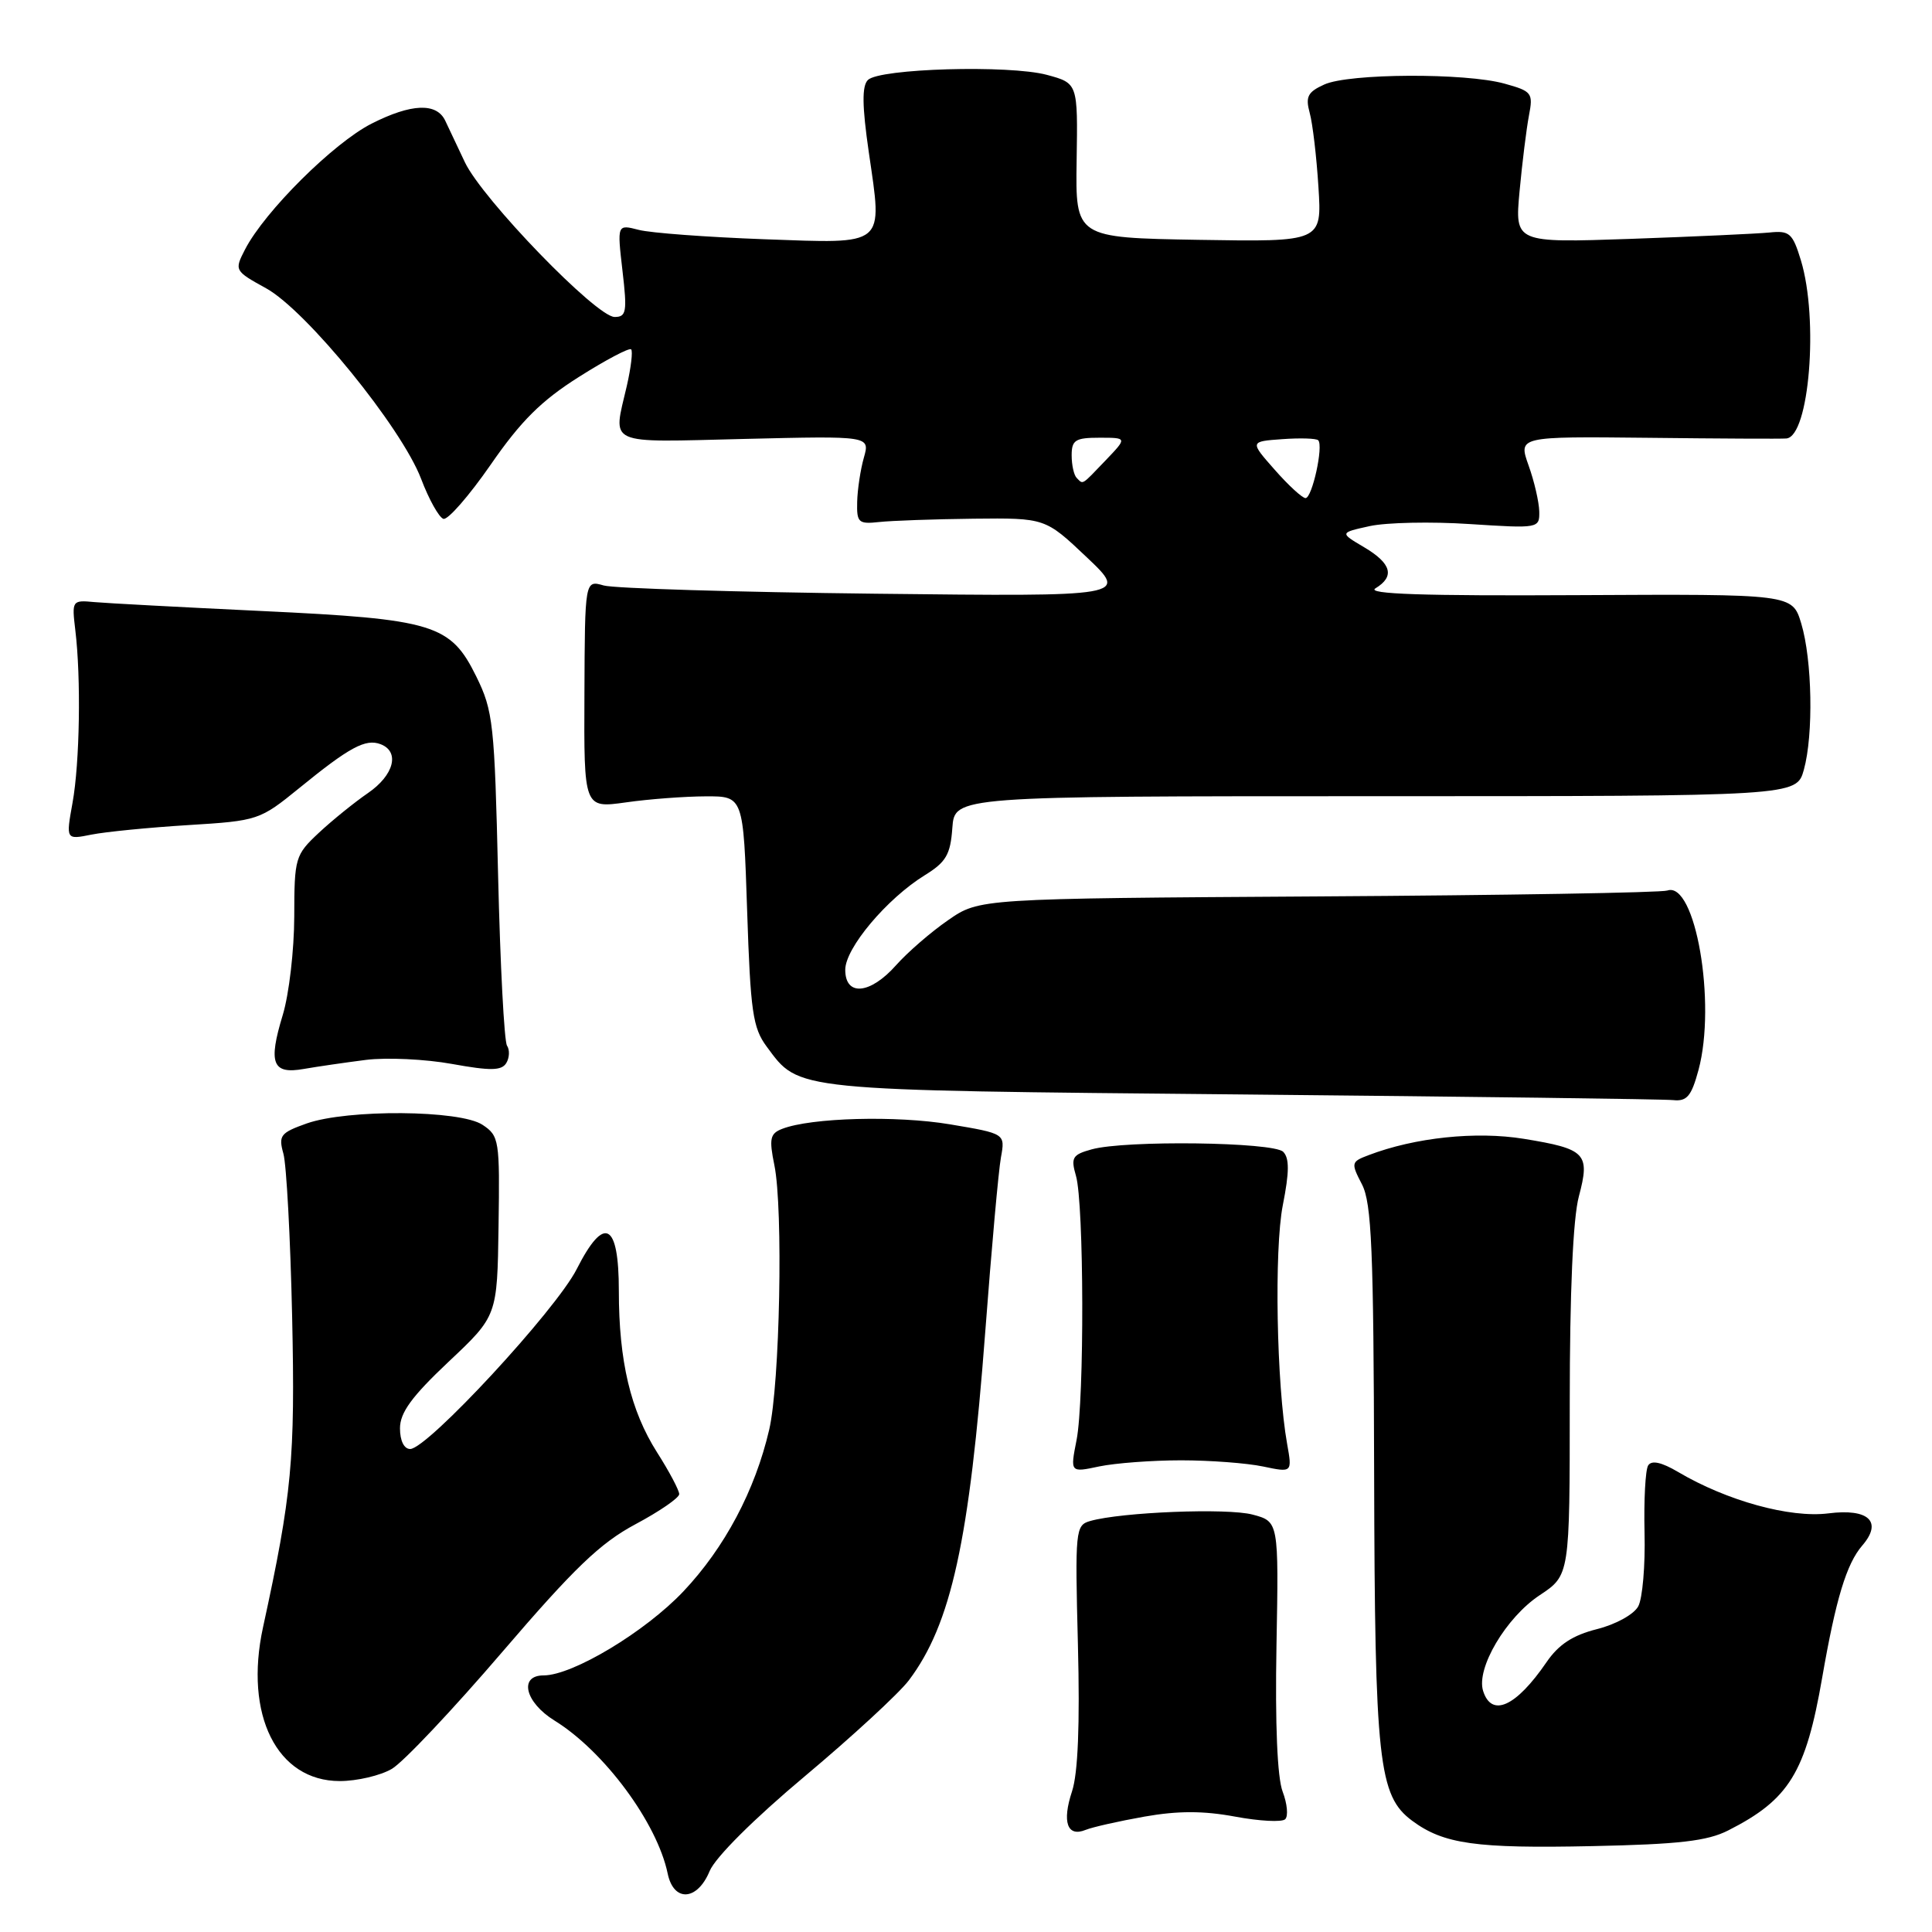 <?xml version="1.0" encoding="UTF-8" standalone="no"?>
<!DOCTYPE svg PUBLIC "-//W3C//DTD SVG 1.1//EN" "http://www.w3.org/Graphics/SVG/1.1/DTD/svg11.dtd" >
<svg xmlns="http://www.w3.org/2000/svg" xmlns:xlink="http://www.w3.org/1999/xlink" version="1.1" viewBox="0 0 256 256">
 <g >
 <path fill="currentColor"
d=" M 94.03 247.93 C 94.78 246.11 99.91 241.00 106.68 235.33 C 112.93 230.09 119.12 224.38 120.43 222.65 C 126.04 215.20 128.45 204.22 130.55 176.48 C 131.38 165.49 132.31 155.09 132.63 153.36 C 133.20 150.21 133.20 150.21 125.88 148.98 C 118.81 147.79 107.47 148.09 103.64 149.58 C 102.04 150.20 101.89 150.87 102.61 154.40 C 103.79 160.17 103.34 183.41 101.92 189.45 C 100.05 197.50 96.02 205.08 90.56 210.86 C 85.51 216.21 75.88 222.00 72.03 222.00 C 68.71 222.00 69.57 225.57 73.47 227.98 C 80.06 232.05 87.07 241.53 88.47 248.25 C 89.26 252.07 92.39 251.89 94.03 247.93 Z  M 229.00 242.54 C 237.07 238.45 239.27 234.88 241.45 222.29 C 243.26 211.87 244.67 207.21 246.76 204.79 C 249.49 201.63 247.61 199.85 242.27 200.53 C 237.19 201.17 228.83 198.87 222.35 195.04 C 220.15 193.74 218.84 193.46 218.39 194.18 C 218.02 194.77 217.81 198.78 217.91 203.10 C 218.02 207.41 217.64 211.80 217.08 212.84 C 216.51 213.91 214.11 215.24 211.60 215.87 C 208.39 216.68 206.52 217.91 204.92 220.25 C 200.88 226.15 197.65 227.62 196.52 224.06 C 195.57 221.07 199.56 214.32 204.02 211.37 C 208.00 208.73 208.00 208.73 208.00 185.88 C 208.00 171.20 208.43 161.42 209.21 158.52 C 210.72 152.84 210.14 152.24 201.92 150.90 C 195.58 149.87 187.49 150.72 181.33 153.07 C 179.03 153.94 178.99 154.09 180.47 156.94 C 181.75 159.43 182.01 165.56 182.08 195.20 C 182.17 233.49 182.66 237.95 187.12 241.26 C 191.29 244.35 195.54 244.95 211.00 244.62 C 222.47 244.38 226.23 243.95 229.00 242.54 Z  M 151.65 240.71 C 156.07 239.93 159.44 239.93 163.65 240.71 C 166.87 241.31 169.85 241.47 170.29 241.06 C 170.72 240.66 170.57 239.01 169.96 237.41 C 169.25 235.57 168.95 228.48 169.14 218.06 C 169.44 201.61 169.44 201.61 165.97 200.69 C 162.61 199.80 148.61 200.36 144.46 201.54 C 142.50 202.10 142.44 202.71 142.83 217.94 C 143.10 228.51 142.84 234.96 142.05 237.36 C 140.70 241.44 141.42 243.46 143.85 242.47 C 144.76 242.10 148.27 241.31 151.65 240.71 Z  M 51.93 234.38 C 53.44 233.49 60.01 226.53 66.54 218.91 C 76.09 207.77 79.54 204.46 84.20 201.97 C 87.39 200.27 90.00 198.47 90.00 197.98 C 90.00 197.48 88.68 194.98 87.06 192.44 C 83.55 186.91 82.00 180.34 82.00 171.06 C 82.00 161.96 80.07 160.96 76.42 168.16 C 73.67 173.59 56.63 192.00 54.35 192.00 C 53.54 192.00 53.00 190.90 53.00 189.26 C 53.00 187.18 54.56 185.04 59.44 180.44 C 65.89 174.37 65.89 174.37 66.06 162.47 C 66.23 151.05 66.15 150.51 63.93 149.04 C 60.96 147.07 46.07 146.96 40.65 148.86 C 37.16 150.10 36.88 150.46 37.55 152.86 C 37.96 154.31 38.48 164.04 38.71 174.48 C 39.12 193.34 38.69 198.00 34.85 215.63 C 32.33 227.24 36.70 236.00 45.02 236.00 C 47.31 236.00 50.42 235.27 51.93 234.38 Z  M 156.50 193.50 C 160.35 193.50 165.24 193.87 167.37 194.32 C 171.23 195.13 171.23 195.13 170.55 191.32 C 169.15 183.49 168.82 165.57 169.98 159.69 C 170.85 155.29 170.86 153.46 170.03 152.62 C 168.72 151.32 149.06 151.06 144.64 152.30 C 142.10 153.00 141.87 153.39 142.57 155.80 C 143.64 159.48 143.70 185.48 142.65 190.81 C 141.80 195.13 141.80 195.13 145.65 194.31 C 147.77 193.87 152.65 193.50 156.50 193.50 Z  M 225.06 141.78 C 227.45 132.90 224.64 116.71 220.93 118.00 C 220.14 118.28 199.31 118.63 174.64 118.78 C 129.77 119.06 129.77 119.06 125.64 121.92 C 123.36 123.49 120.26 126.18 118.74 127.89 C 115.31 131.76 112.00 132.07 112.00 128.50 C 112.00 125.63 117.51 119.08 122.54 115.97 C 125.36 114.23 125.94 113.24 126.19 109.70 C 126.50 105.50 126.50 105.50 182.27 105.50 C 238.04 105.50 238.04 105.50 239.02 102.00 C 240.31 97.35 240.13 87.45 238.67 82.60 C 237.49 78.71 237.49 78.71 209.00 78.86 C 188.58 78.97 181.00 78.72 182.25 77.96 C 184.86 76.38 184.38 74.66 180.75 72.51 C 177.50 70.59 177.50 70.59 181.50 69.71 C 183.70 69.23 189.66 69.10 194.75 69.44 C 203.89 70.03 204.00 70.01 203.96 67.77 C 203.93 66.52 203.30 63.77 202.54 61.66 C 201.18 57.83 201.18 57.83 218.34 58.01 C 227.78 58.12 236.04 58.16 236.70 58.10 C 239.74 57.85 241.00 42.30 238.63 34.50 C 237.53 30.89 237.12 30.53 234.45 30.81 C 232.83 30.97 224.57 31.35 216.11 31.65 C 200.72 32.18 200.72 32.18 201.35 25.34 C 201.70 21.58 202.26 17.07 202.59 15.33 C 203.17 12.32 203.00 12.09 199.35 11.08 C 194.16 9.64 178.73 9.71 175.47 11.20 C 173.28 12.19 172.96 12.82 173.54 14.95 C 173.93 16.35 174.45 20.77 174.70 24.78 C 175.16 32.05 175.16 32.05 158.83 31.78 C 142.50 31.50 142.50 31.50 142.66 21.26 C 142.82 11.03 142.82 11.03 138.72 9.92 C 133.73 8.58 116.52 9.07 115.00 10.60 C 114.20 11.40 114.23 14.02 115.12 20.17 C 116.95 32.78 117.54 32.28 101.24 31.70 C 93.69 31.42 86.21 30.87 84.64 30.46 C 81.77 29.72 81.77 29.72 82.48 35.86 C 83.12 41.32 83.00 42.00 81.44 42.00 C 79.02 42.00 63.93 26.40 61.60 21.50 C 60.56 19.30 59.39 16.82 59.00 16.00 C 57.86 13.58 54.51 13.71 49.24 16.38 C 44.21 18.93 35.08 28.00 32.47 33.05 C 31.04 35.83 31.07 35.89 35.26 38.20 C 40.59 41.14 53.21 56.65 55.80 63.45 C 56.83 66.17 58.16 68.55 58.75 68.75 C 59.33 68.94 62.15 65.71 65.02 61.57 C 69.02 55.78 71.73 53.09 76.70 49.95 C 80.27 47.69 83.38 46.05 83.63 46.29 C 83.87 46.54 83.61 48.71 83.06 51.12 C 81.21 59.13 80.05 58.61 98.64 58.16 C 115.28 57.76 115.28 57.76 114.47 60.63 C 114.02 62.21 113.62 64.85 113.58 66.50 C 113.51 69.25 113.75 69.47 116.50 69.17 C 118.15 68.99 123.78 68.79 129.00 68.73 C 138.50 68.63 138.50 68.63 144.00 73.84 C 149.50 79.05 149.50 79.05 116.00 78.67 C 97.57 78.46 81.38 77.97 80.00 77.58 C 77.50 76.86 77.50 76.86 77.44 91.98 C 77.37 107.10 77.37 107.10 82.94 106.32 C 86.00 105.88 90.75 105.53 93.50 105.52 C 98.50 105.50 98.50 105.50 99.00 120.68 C 99.44 134.05 99.75 136.20 101.59 138.68 C 105.97 144.59 104.61 144.45 164.50 145.02 C 194.75 145.31 220.50 145.64 221.71 145.77 C 223.53 145.96 224.12 145.25 225.06 141.78 Z  M 48.50 140.44 C 51.25 140.10 56.38 140.34 59.90 140.98 C 64.99 141.90 66.45 141.88 67.08 140.87 C 67.51 140.17 67.56 139.12 67.18 138.55 C 66.81 137.97 66.28 127.83 66.00 116.00 C 65.53 95.89 65.35 94.19 63.11 89.64 C 59.70 82.71 57.51 82.04 34.62 80.96 C 24.10 80.46 14.15 79.93 12.50 79.78 C 9.55 79.50 9.51 79.57 9.98 83.50 C 10.75 89.86 10.57 101.07 9.61 106.38 C 8.73 111.27 8.73 111.27 12.12 110.59 C 13.98 110.22 19.74 109.65 24.92 109.33 C 34.20 108.76 34.42 108.68 39.66 104.42 C 46.31 99.00 48.44 97.85 50.43 98.61 C 53.02 99.60 52.21 102.72 48.75 105.09 C 46.96 106.32 44.04 108.68 42.25 110.35 C 39.11 113.29 39.00 113.66 38.99 121.45 C 38.98 125.88 38.30 131.74 37.47 134.48 C 35.51 140.92 36.09 142.38 40.26 141.64 C 42.04 141.33 45.75 140.79 48.50 140.44 Z  M 168.91 62.25 C 165.60 58.50 165.60 58.50 169.91 58.19 C 172.27 58.02 174.42 58.08 174.67 58.34 C 175.39 59.06 173.87 66.00 172.99 66.00 C 172.56 66.00 170.72 64.31 168.91 62.25 Z  M 142.67 63.33 C 142.30 62.97 142.00 61.62 142.00 60.33 C 142.00 58.31 142.49 58.00 145.69 58.00 C 149.37 58.00 149.37 58.00 146.50 61.00 C 143.24 64.40 143.55 64.21 142.67 63.33 Z "/>
</g>
</svg>